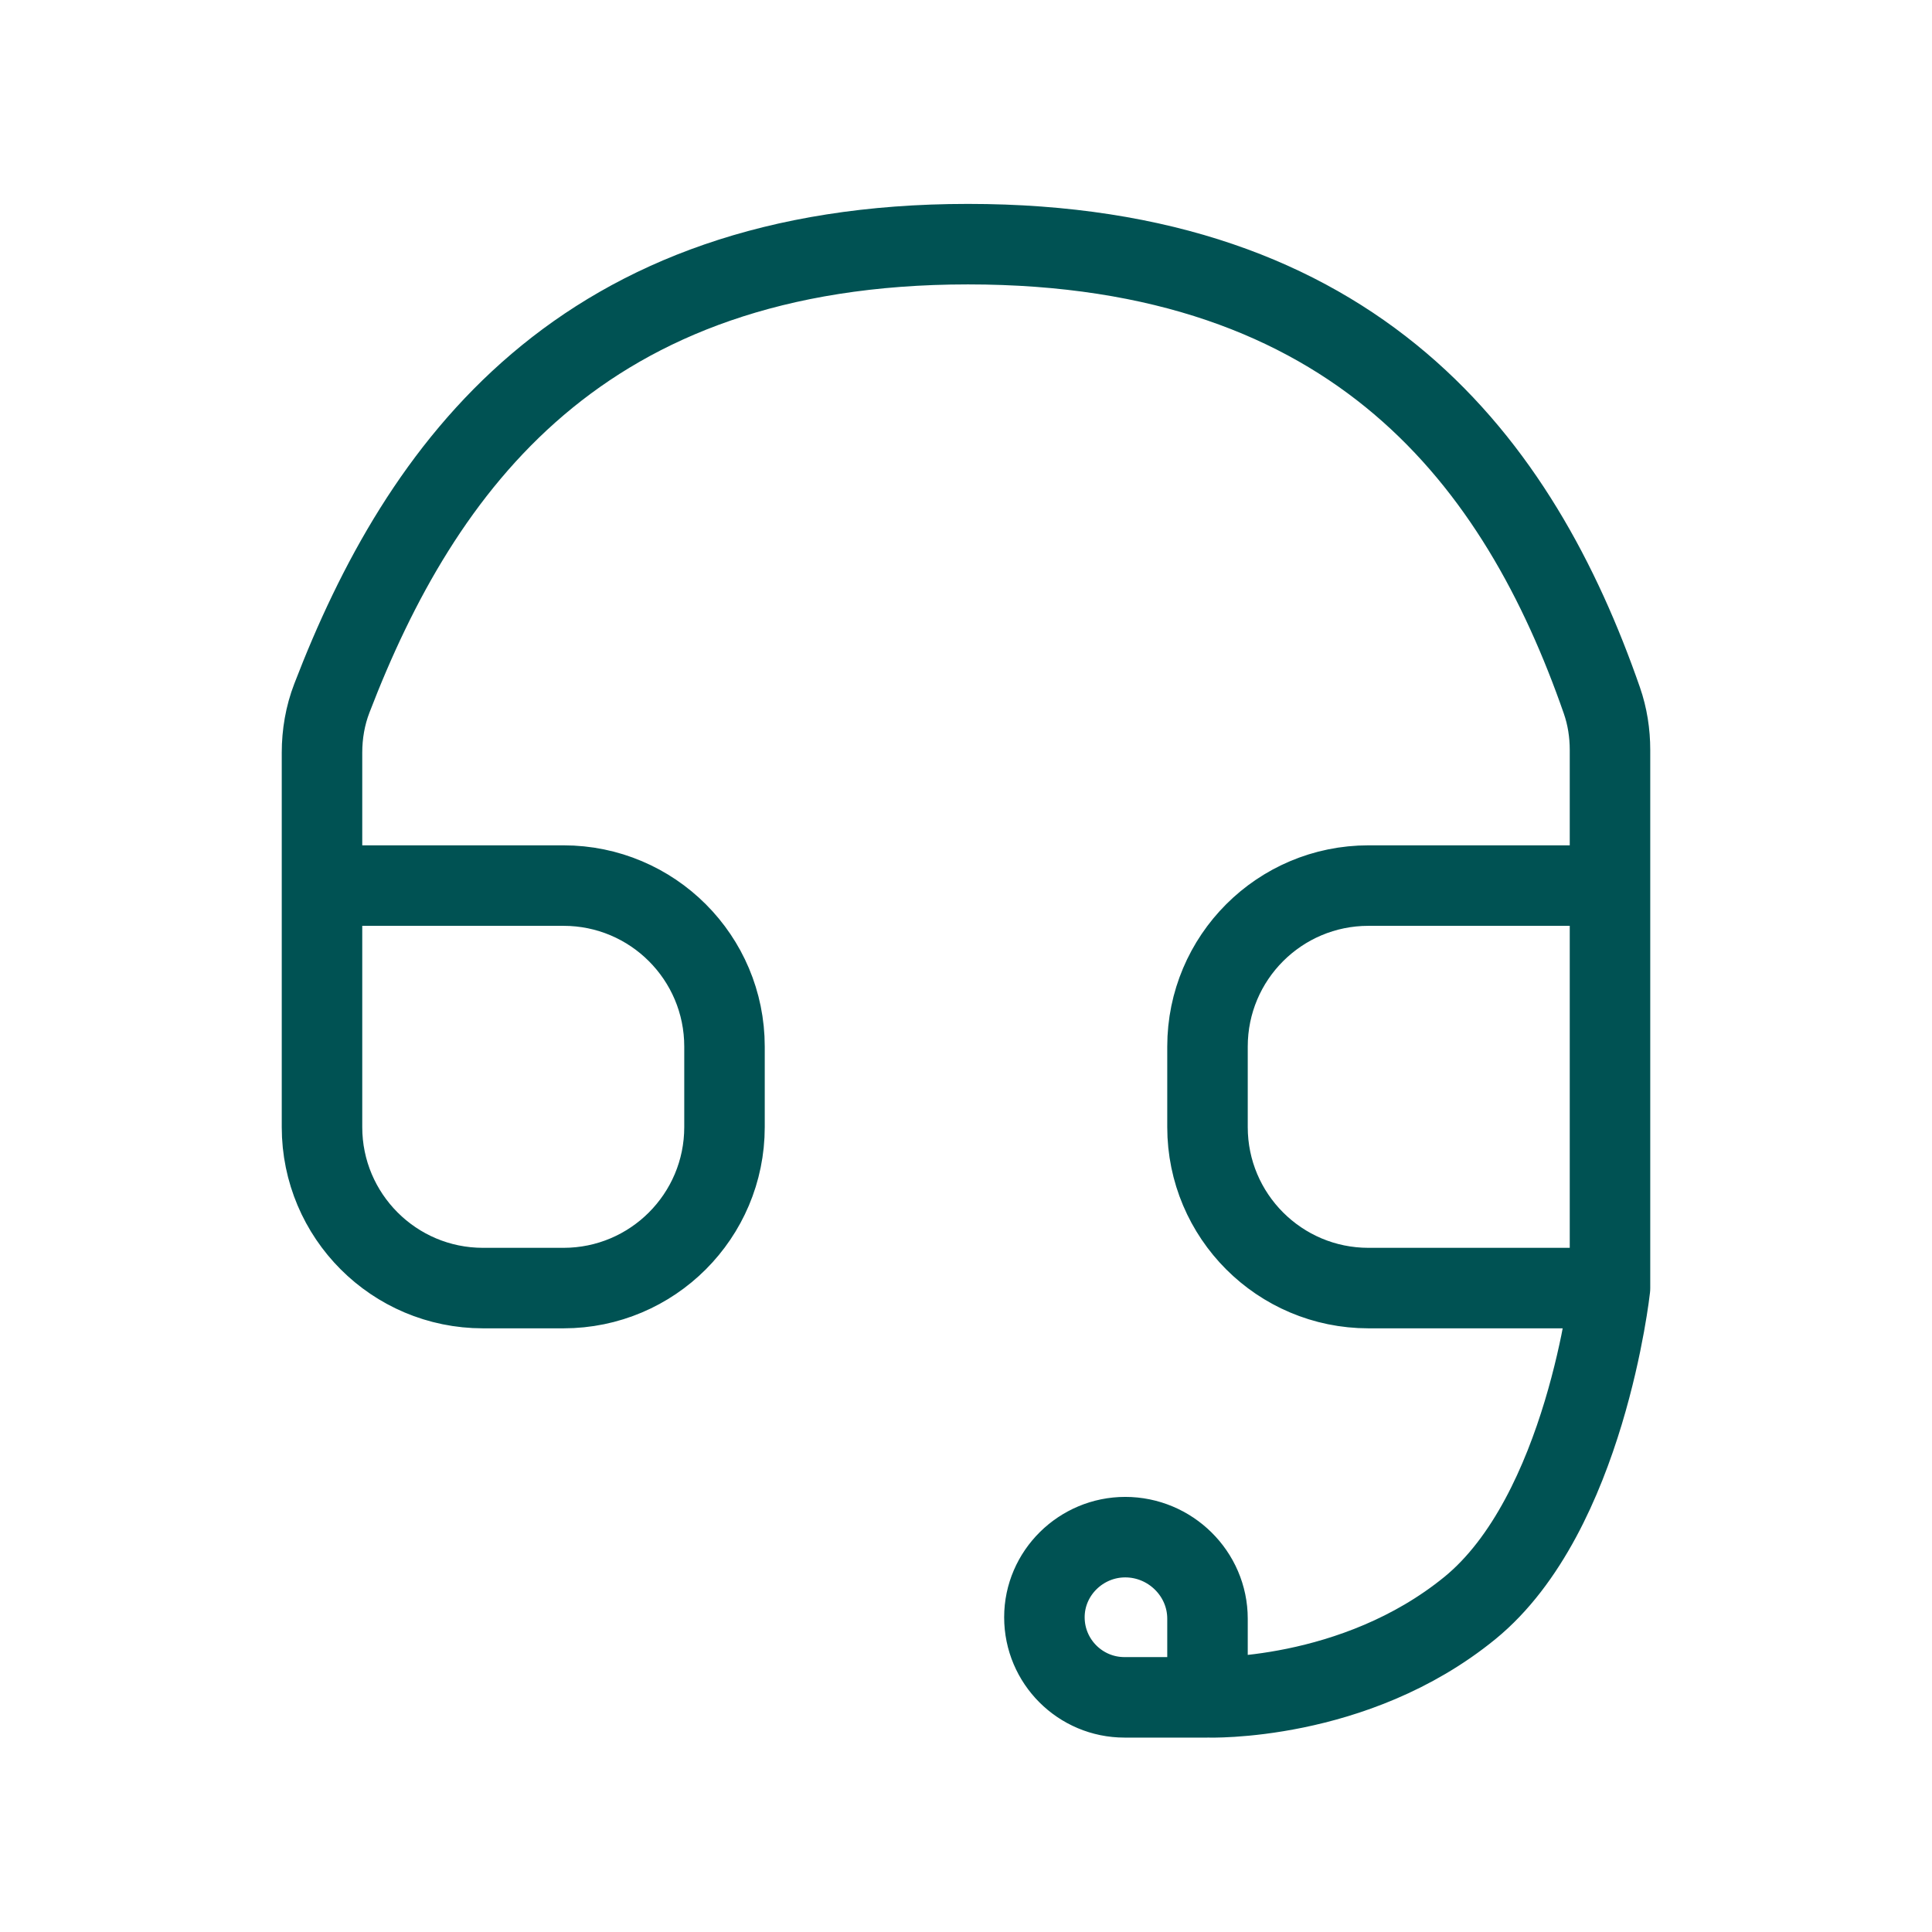 <svg width="24" height="24" viewBox="0 0 24 24" fill="none" xmlns="http://www.w3.org/2000/svg">
<path d="M4 11.001V14.001C4 15.105 4.895 16.001 6 16.001H7C8.105 16.001 9 15.105 9 14.001V13.001C9 11.896 8.105 11.001 7 11.001H4ZM4 11.001V9.351C4 9.119 4.039 8.889 4.123 8.672C5.227 5.8 7.203 3.033 12.024 3.033C16.865 3.033 18.876 5.761 19.899 8.701C19.968 8.899 20 9.108 20 9.317V11.001M20 16.001H17C15.895 16.001 15 15.105 15 14.001V13.001C15 11.896 15.895 11.001 17 11.001H20M20 16.001V14.001V11.001M20 16.001C20 16.001 19.695 18.804 18.259 19.976C16.822 21.148 15 21.085 15 21.085M15 21.085V20.108C15 19.549 14.537 19.095 13.978 19.095V19.095C13.429 19.095 12.974 19.541 12.974 20.09V20.09C12.974 20.64 13.42 21.085 13.969 21.085H15Z" stroke="#005253" stroke-linecap="round" stroke-linejoin="round"/>
</svg>
